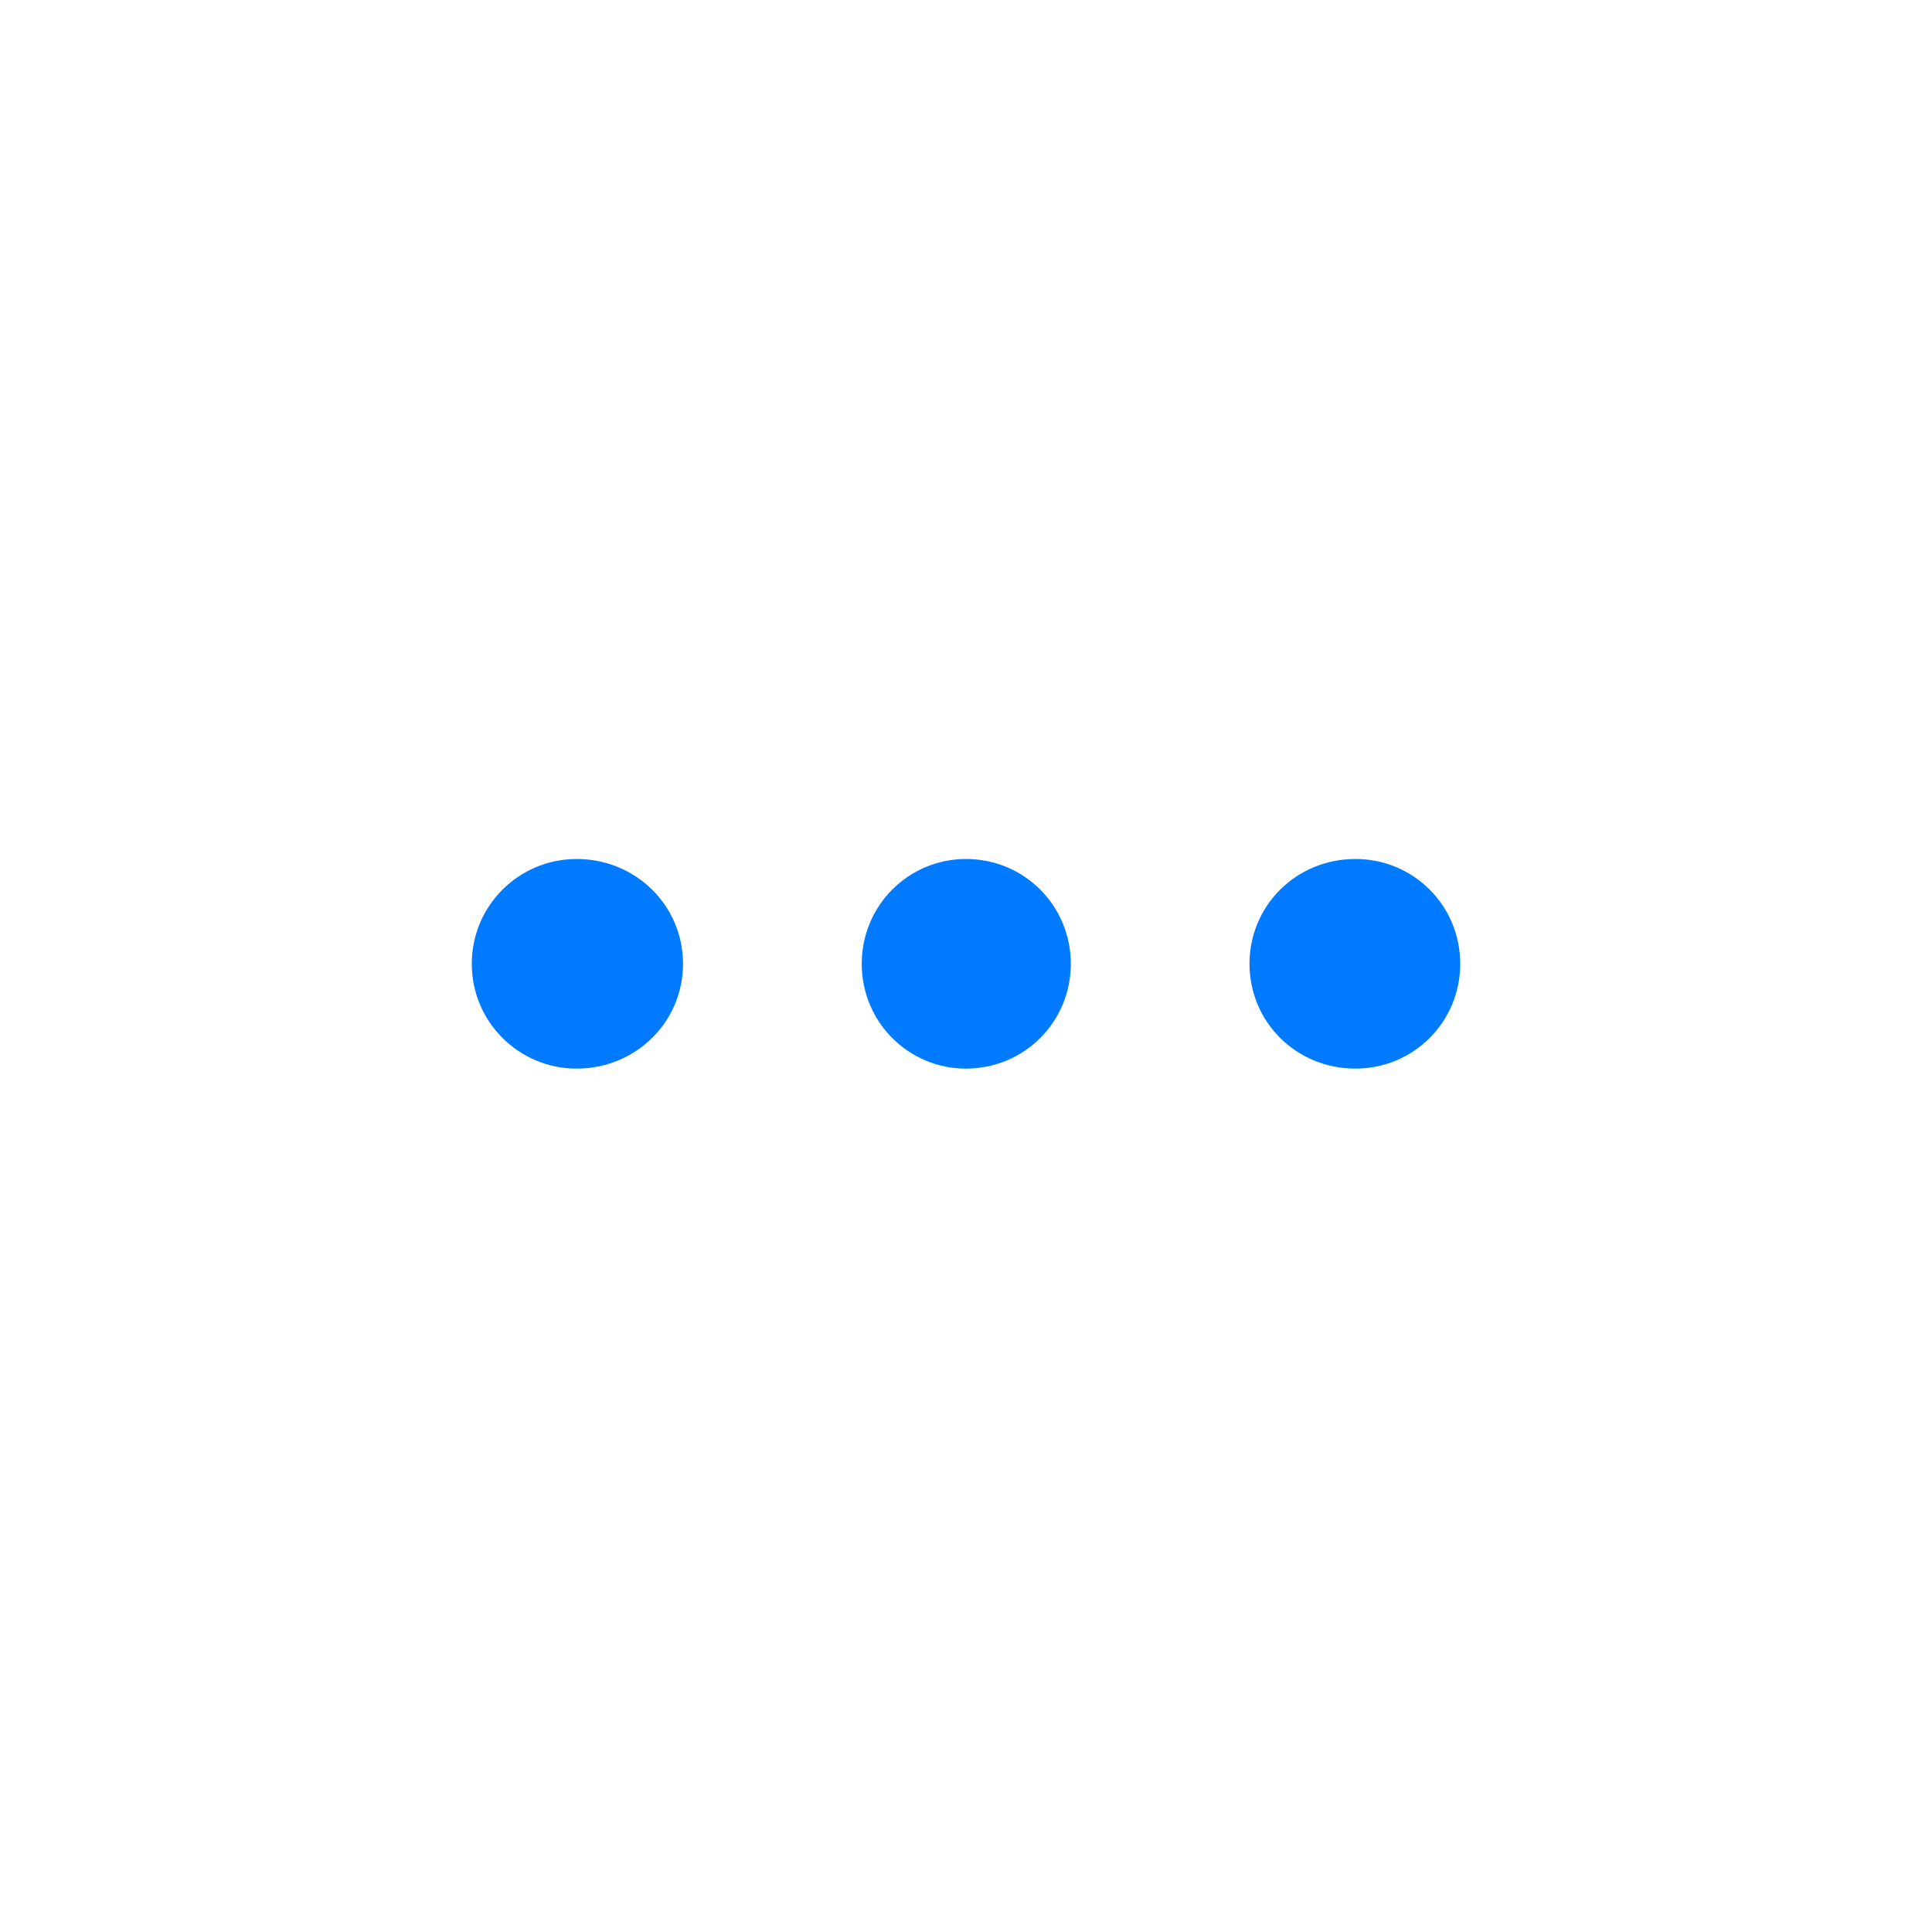 <svg width="36" height="36" viewBox="0 0 36 36" fill="none" xmlns="http://www.w3.org/2000/svg">
<path d="M12.727 17.959C12.727 16.875 11.848 16.006 10.744 16.006C9.67 16.006 8.791 16.875 8.791 17.959C8.791 19.043 9.67 19.912 10.744 19.912C11.848 19.912 12.727 19.043 12.727 17.959ZM19.953 17.959C19.953 16.875 19.084 16.006 18 16.006C16.926 16.006 16.057 16.875 16.057 17.959C16.057 19.043 16.926 19.912 18 19.912C19.084 19.912 19.953 19.043 19.953 17.959ZM27.209 17.959C27.209 16.875 26.34 16.006 25.256 16.006C24.152 16.006 23.283 16.875 23.283 17.959C23.283 19.043 24.152 19.912 25.256 19.912C26.34 19.912 27.209 19.043 27.209 17.959Z" fill="#007AFF"/>
</svg>
